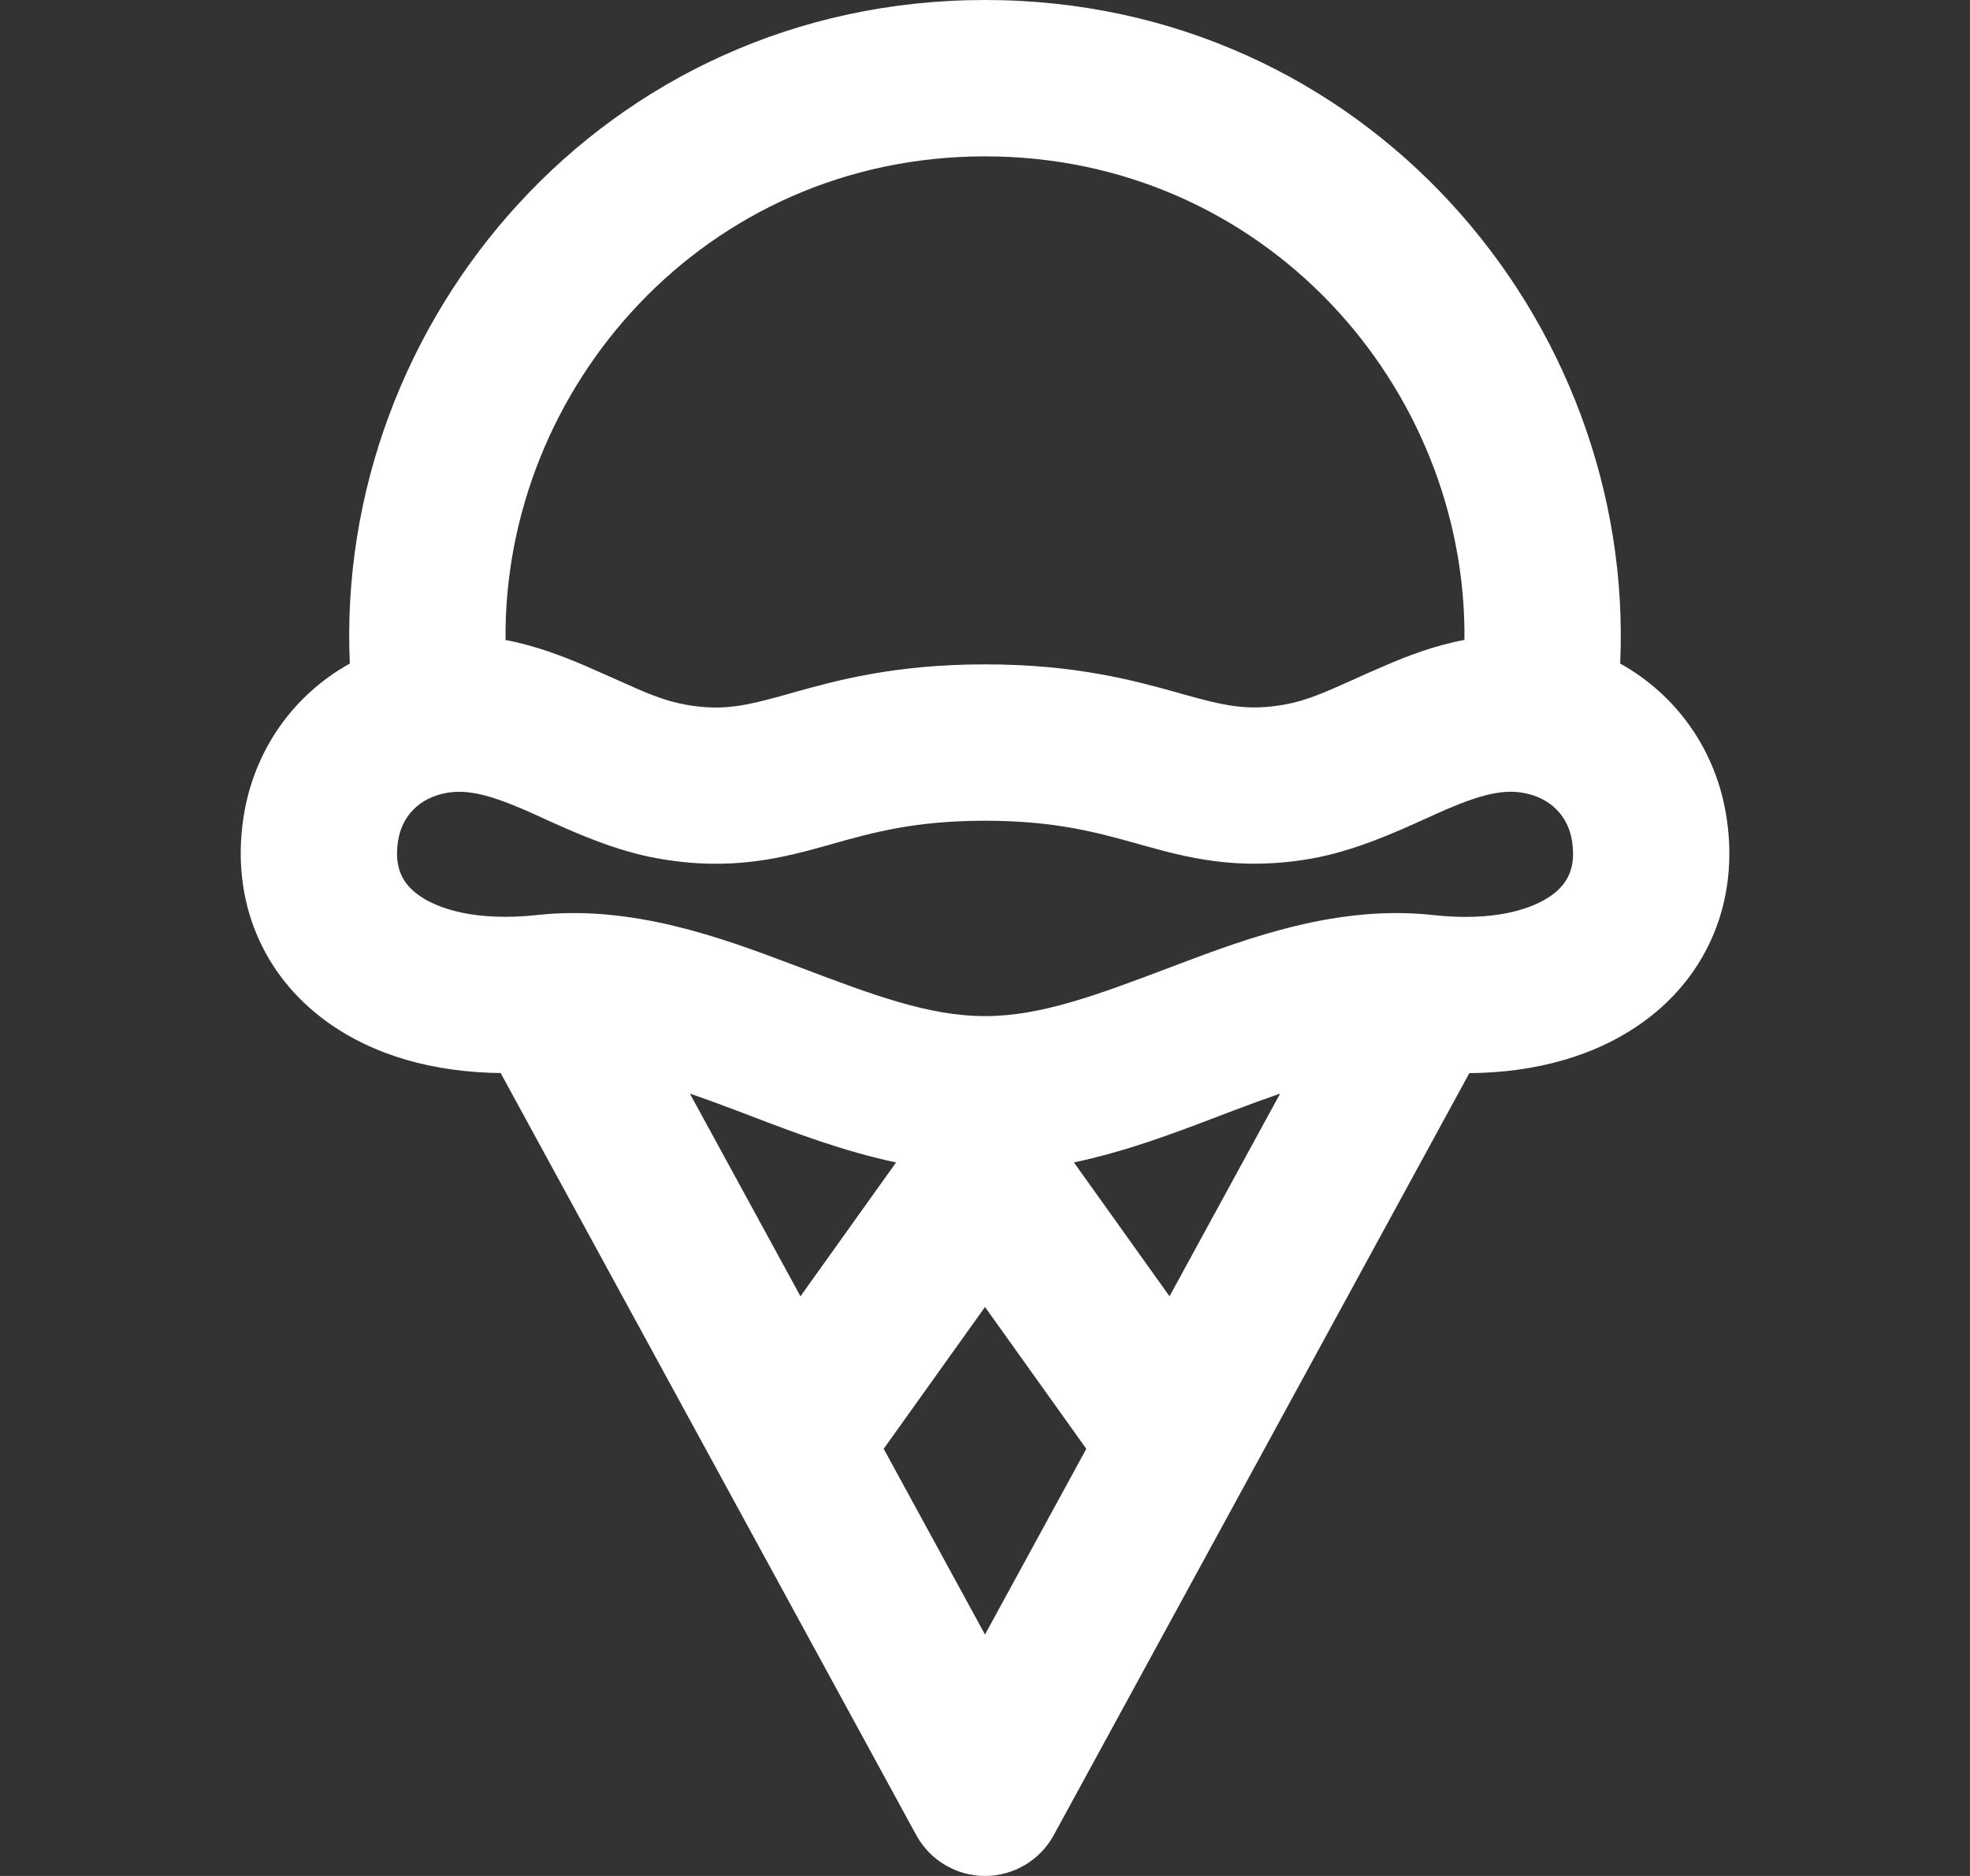 <svg width="21" height="20" viewBox="0 0 21 20" fill="none" xmlns="http://www.w3.org/2000/svg">
    <rect x="0" y="0" width="21" height="20" fill="#333333" stroke="none"/>
    <path fill-rule="evenodd" clip-rule="evenodd"
        d="M3.729 7.074C3.565 3.42 6.445 0 10.5 0C14.555 0 17.435 3.42 17.271 7.074C17.873 7.41 18.303 8.004 18.408 8.737C18.534 9.604 18.209 10.388 17.529 10.886C17.02 11.259 16.369 11.435 15.663 11.441L13.294 15.786L11.232 19.566C11.086 19.833 10.805 20 10.5 20C10.195 20 9.915 19.833 9.768 19.566L7.707 15.786L5.337 11.44C4.632 11.432 3.982 11.257 3.474 10.885C2.794 10.388 2.468 9.605 2.592 8.738C2.697 8.003 3.128 7.409 3.729 7.074ZM5.389 6.823C5.716 6.885 6.004 6.998 6.243 7.1C6.369 7.155 6.48 7.204 6.58 7.249C6.877 7.383 7.077 7.472 7.308 7.512L7.311 7.513C7.708 7.583 7.949 7.525 8.394 7.401C8.405 7.397 8.417 7.394 8.428 7.391C8.906 7.257 9.527 7.083 10.5 7.083C11.474 7.083 12.095 7.257 12.574 7.39C12.585 7.393 12.596 7.397 12.607 7.4C13.053 7.524 13.294 7.582 13.69 7.512C13.92 7.472 14.12 7.383 14.414 7.251C14.515 7.205 14.628 7.154 14.758 7.099C14.996 6.996 15.284 6.884 15.611 6.822C15.637 4.131 13.483 1.667 10.5 1.667C7.517 1.667 5.363 4.131 5.389 6.823ZM7.354 11.659L8.533 13.82L9.552 12.393C8.99 12.274 8.465 12.074 8.012 11.901C7.958 11.88 7.905 11.86 7.852 11.84C7.677 11.774 7.512 11.713 7.354 11.659ZM11.448 12.393C12.011 12.274 12.535 12.074 12.988 11.901C13.043 11.88 13.096 11.86 13.148 11.84C13.323 11.774 13.489 11.713 13.646 11.659L12.467 13.82L11.448 12.393ZM11.58 15.446L10.5 13.934L9.42 15.446L10.5 17.426L11.58 15.446ZM15.214 8.72C14.889 8.868 14.436 9.074 13.977 9.154C13.193 9.291 12.646 9.141 12.16 9.005C12.15 9.002 12.14 9 12.131 8.997C11.691 8.874 11.245 8.75 10.5 8.75C9.756 8.75 9.312 8.874 8.873 8.997C8.863 9 8.853 9.003 8.843 9.006C8.356 9.142 7.809 9.292 7.024 9.154C6.562 9.075 6.107 8.868 5.782 8.72C5.709 8.687 5.643 8.656 5.584 8.631C5.202 8.467 4.975 8.416 4.762 8.453C4.47 8.504 4.28 8.703 4.242 8.974C4.202 9.251 4.29 9.417 4.458 9.54C4.663 9.69 5.074 9.826 5.728 9.755C6.742 9.645 7.691 9.998 8.442 10.281C8.467 10.291 8.492 10.3 8.516 10.309C9.3 10.606 9.9 10.833 10.5 10.833C11.1 10.833 11.7 10.606 12.485 10.309C12.509 10.3 12.534 10.291 12.559 10.281C13.309 9.998 14.259 9.645 15.272 9.755L15.274 9.755C15.928 9.828 16.339 9.692 16.544 9.542C16.712 9.419 16.799 9.252 16.759 8.976L16.759 8.974C16.72 8.704 16.53 8.504 16.238 8.453C16.024 8.415 15.797 8.467 15.415 8.63C15.355 8.656 15.288 8.687 15.214 8.72Z"
        fill="white" />
</svg>